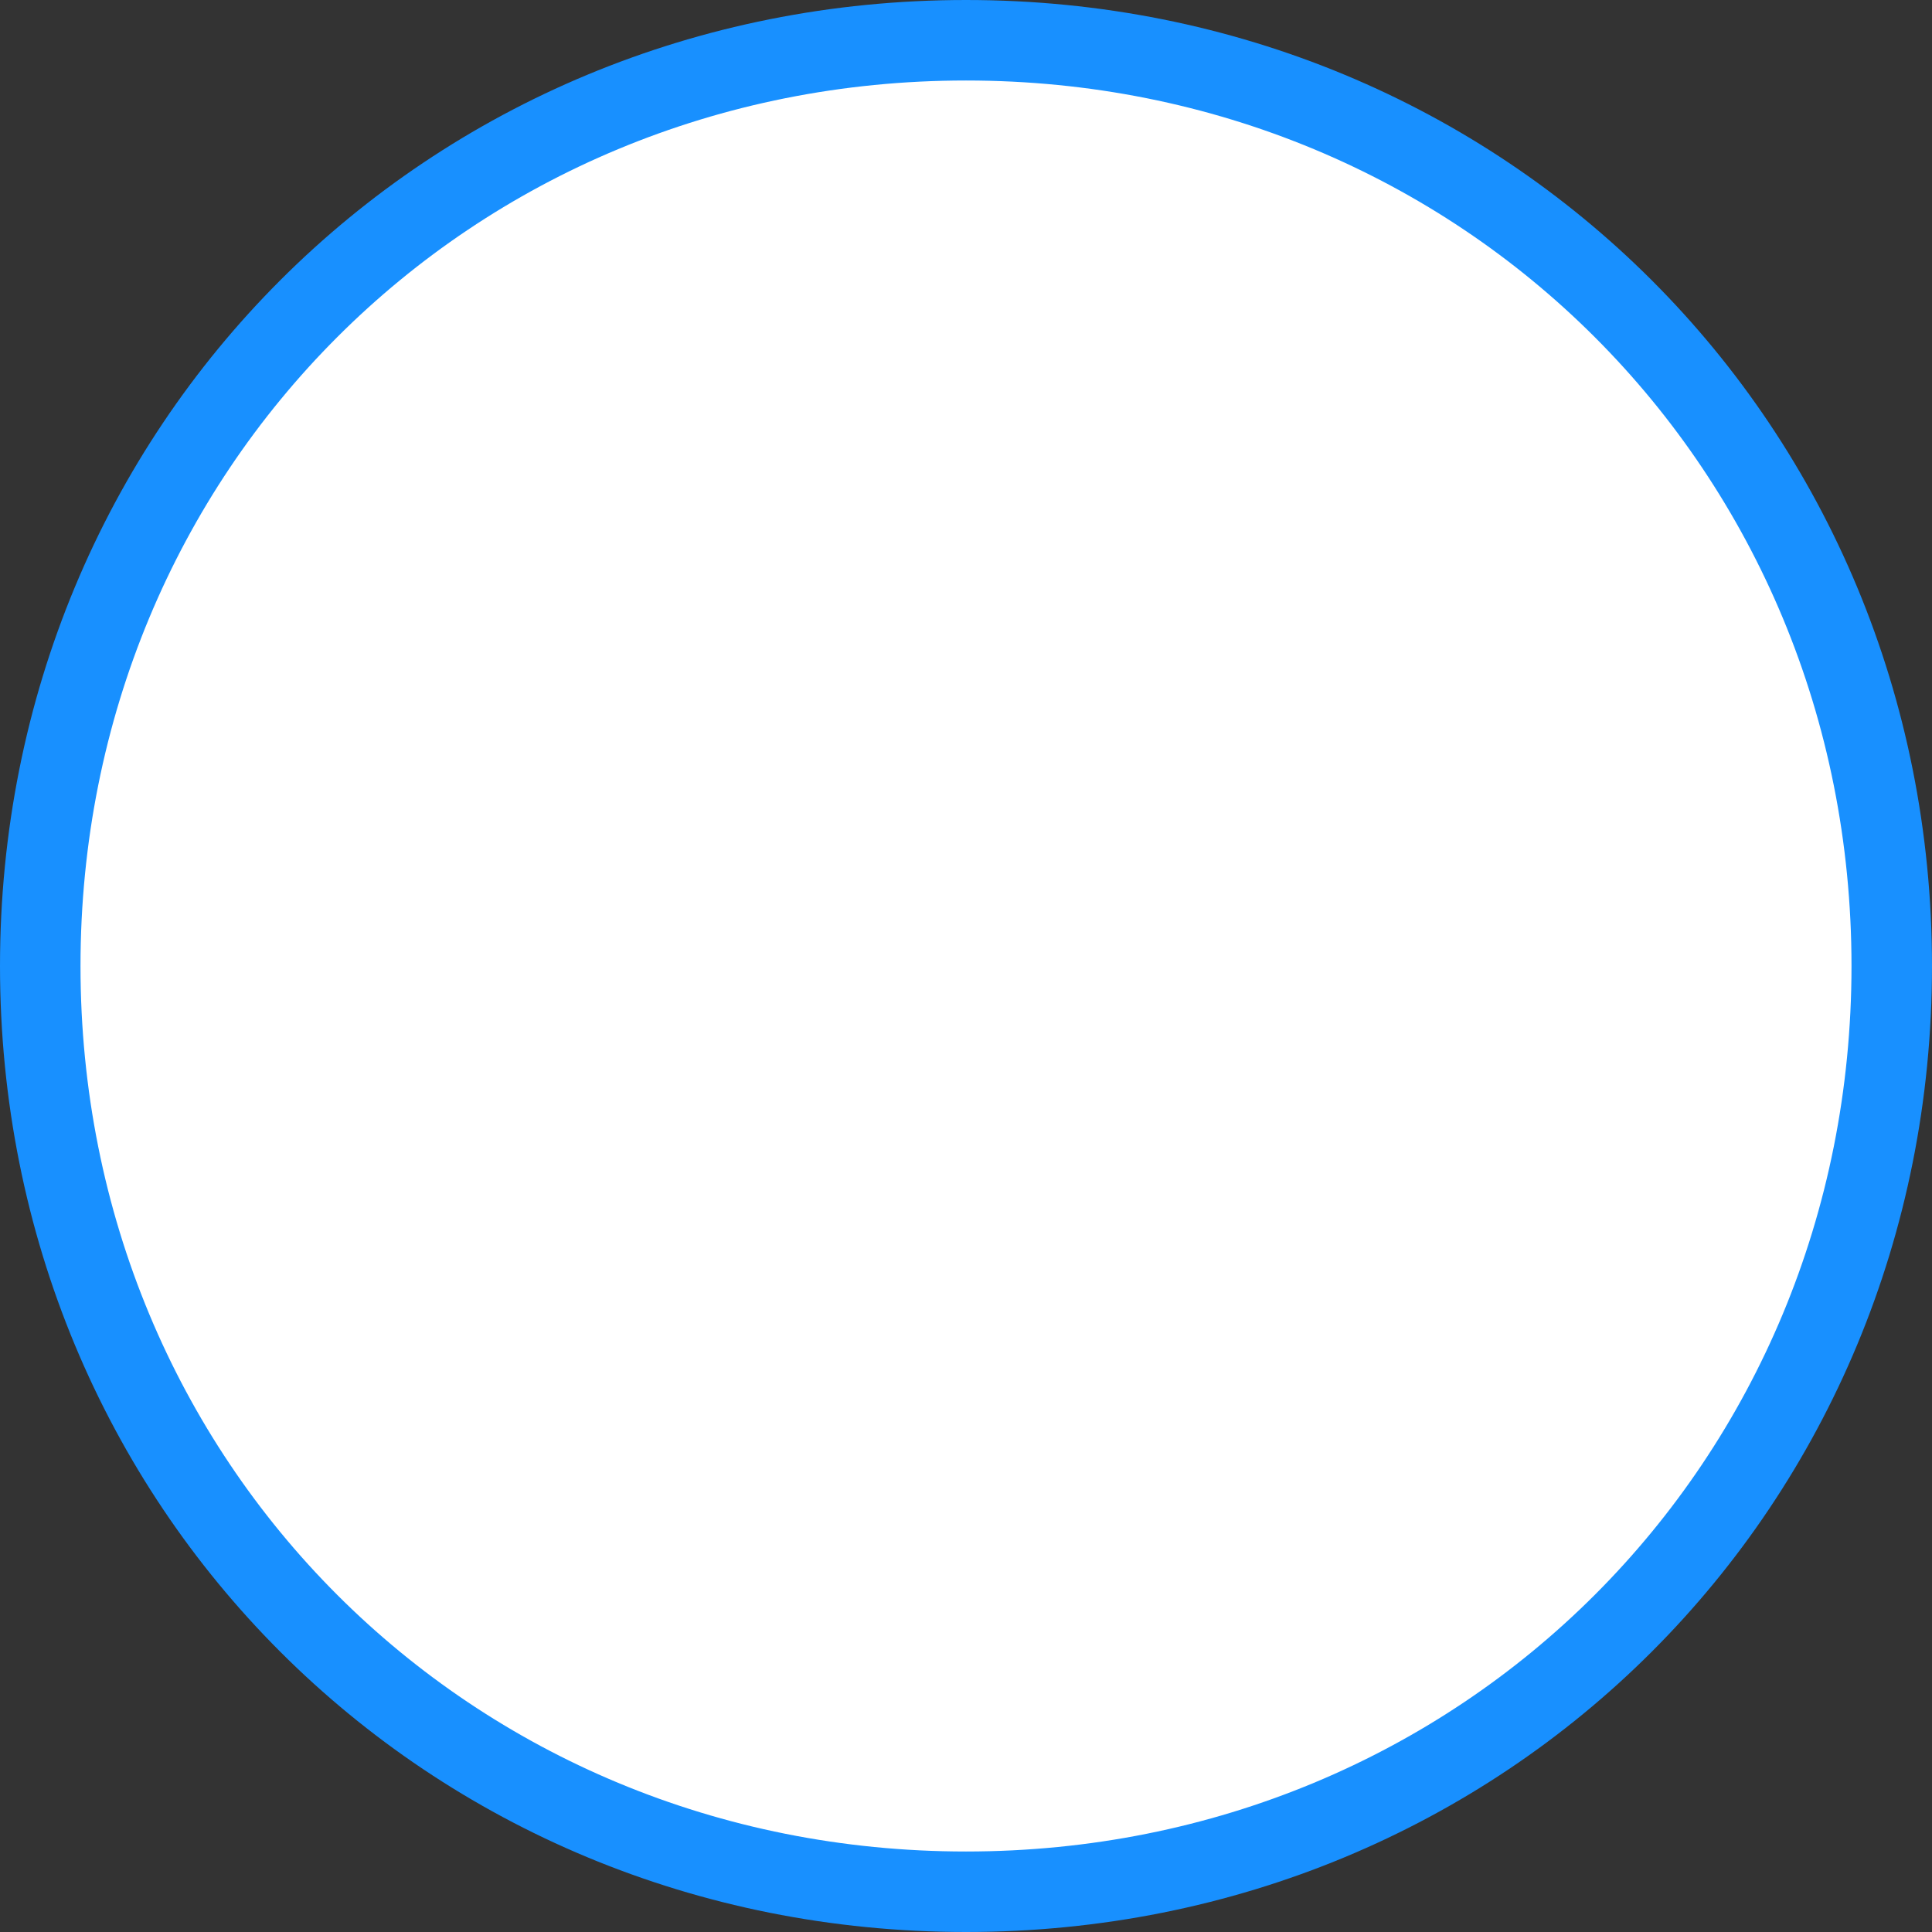 ﻿<?xml version="1.0" encoding="utf-8"?>
<svg version="1.1" xmlns:xlink="http://www.w3.org/1999/xlink" width="48px" height="48px" xmlns="http://www.w3.org/2000/svg">
  <rect width="100%" height="100%" fill="#333333" stroke="none"/>
  <g transform="matrix(1 0 0 1 -664 -699 )">
    <path d="M 688 700  C 700.88 700  711 710.12  711 723  C 711 735.88  700.88 746  688 746  C 675.12 746  665 735.88  665 723  C 665 710.12  675.12 700  688 700  Z " fill-rule="nonzero" fill="#ffffff" stroke="none" />
    <path d="M 688 700  C 700.88 700  711 710.12  711 723  C 711 735.88  700.88 746  688 746  C 675.12 746  665 735.88  665 723  C 665 710.12  675.12 700  688 700  Z " stroke-width="2" stroke="#1890ff" fill="none" />
  </g>
</svg>